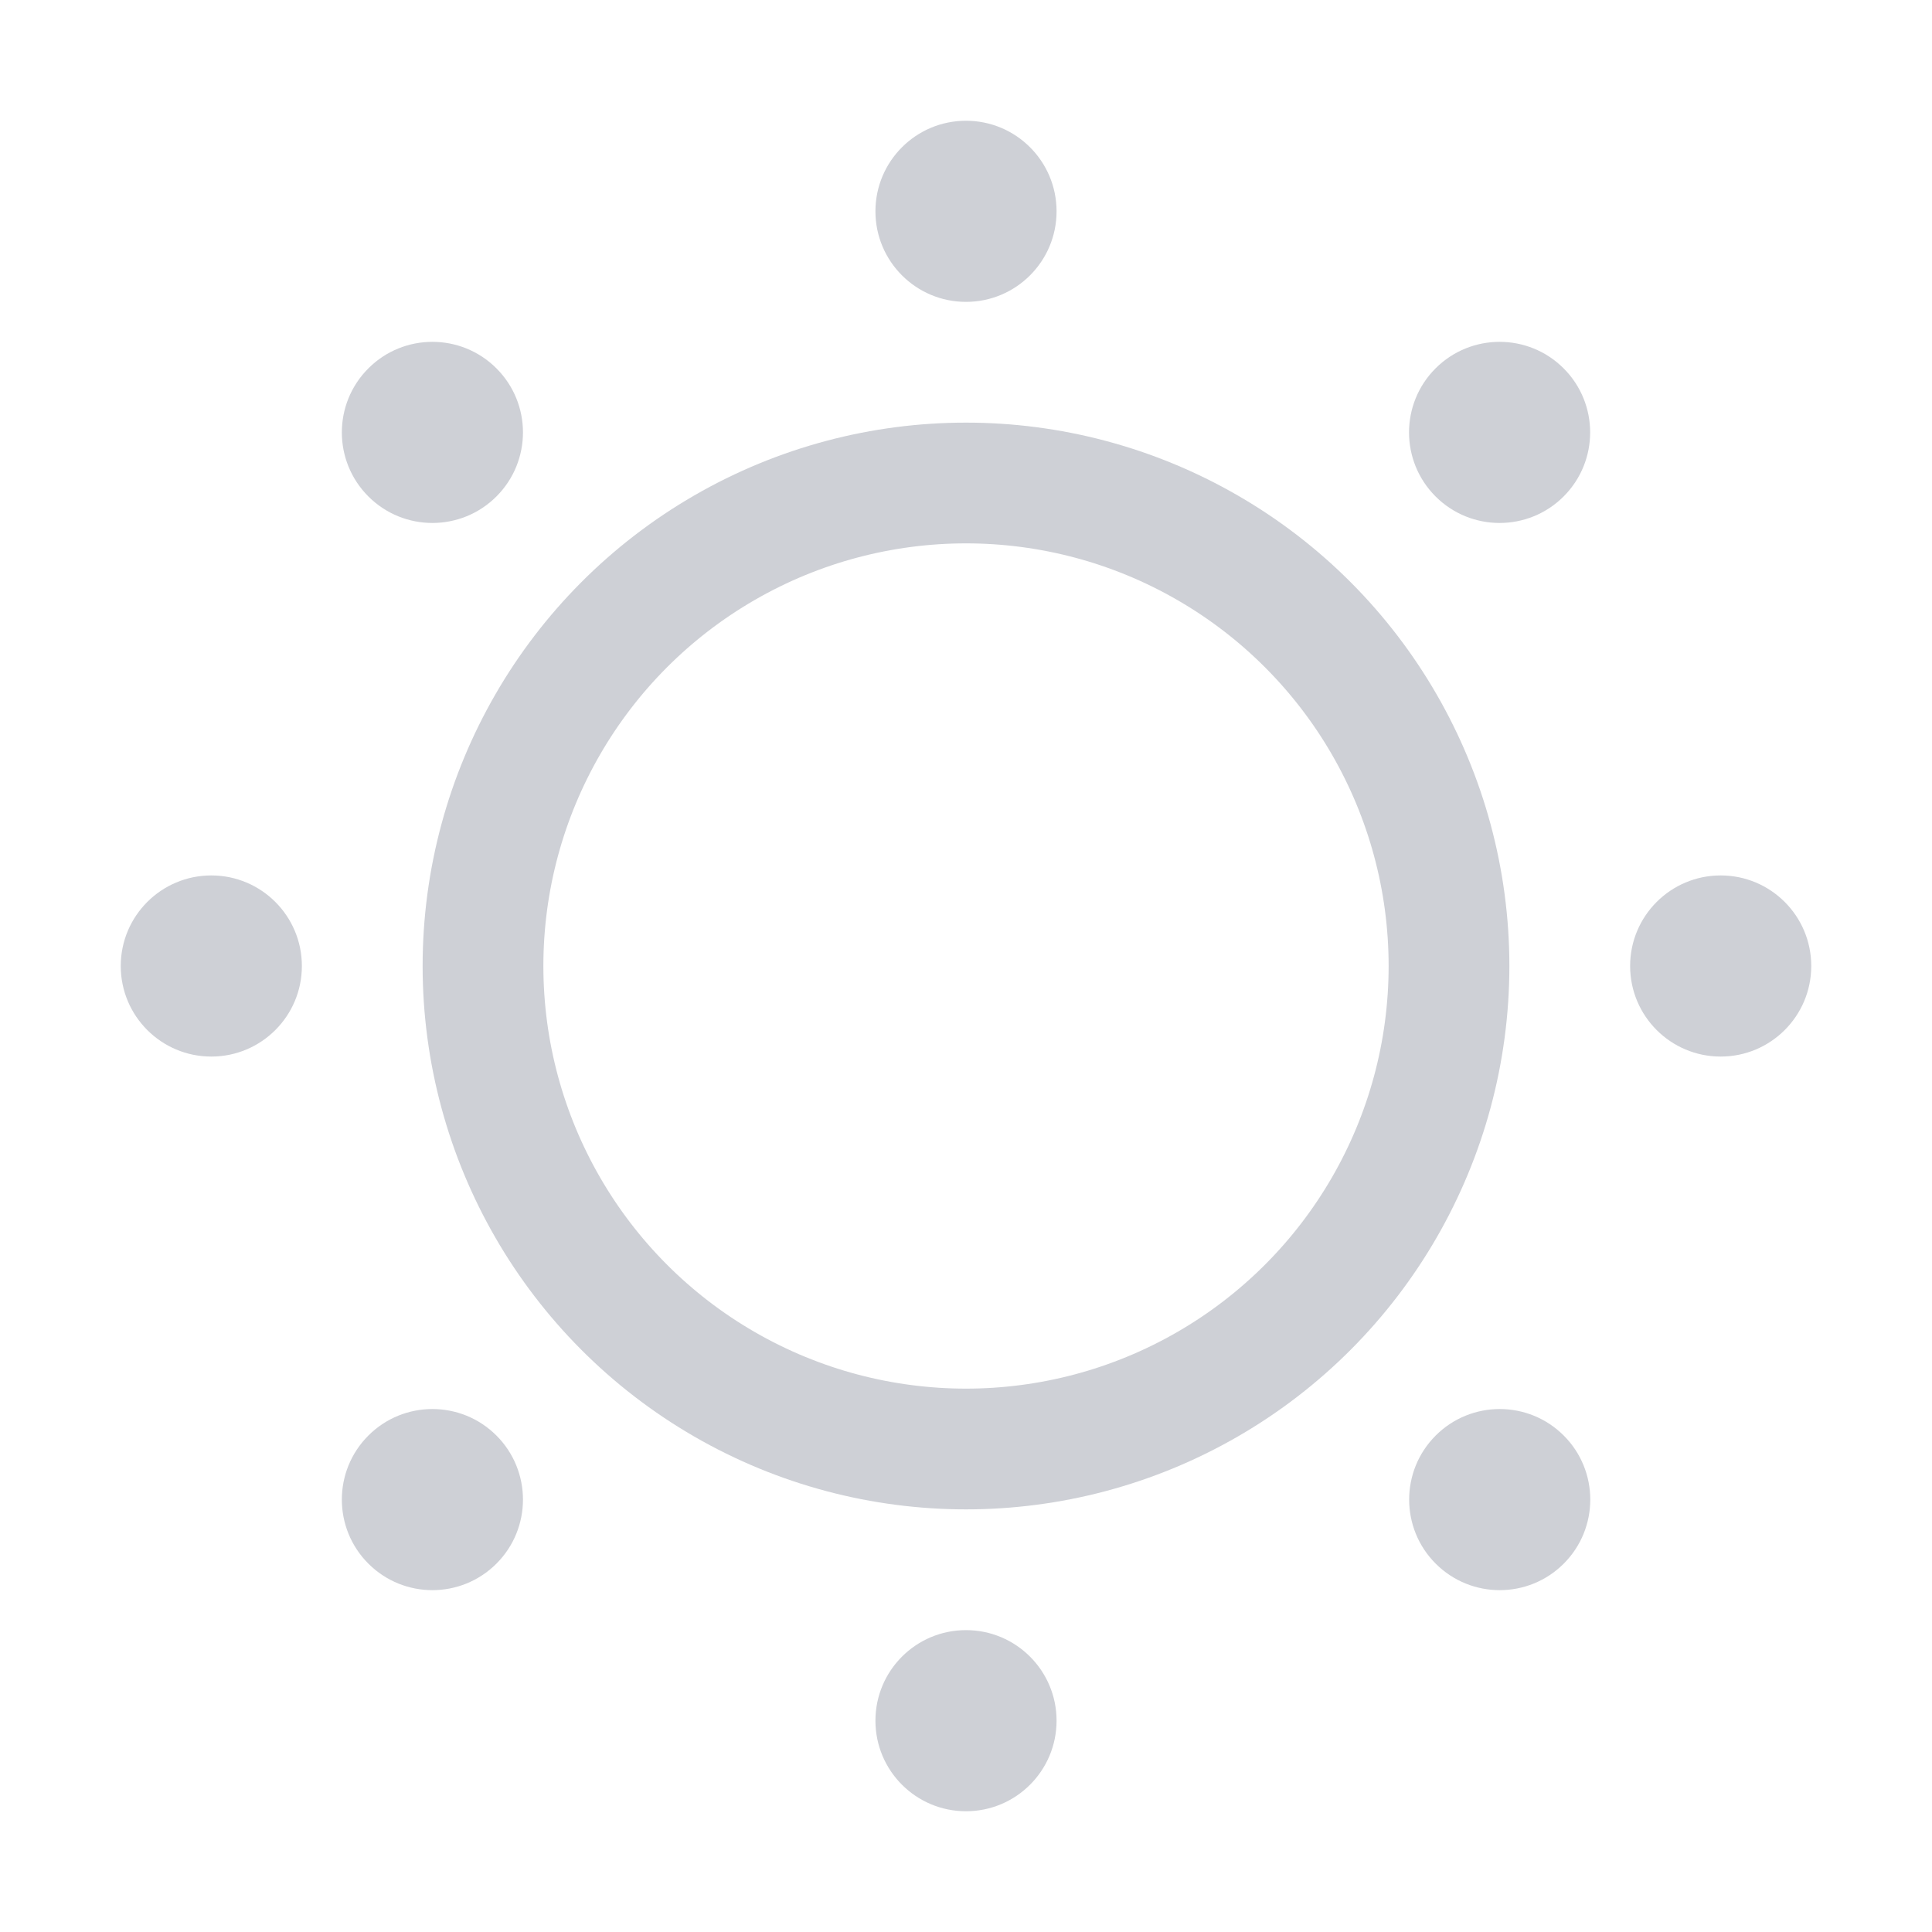 <svg width="16" height="16" viewBox="0 0 16 16" fill="none" xmlns="http://www.w3.org/2000/svg">
    <circle cx="8" cy="1.75" r="0.75" fill="#CED0D6"/>
    <circle cx="8" cy="14.25" r="0.75" fill="#CED0D6"/>
    <circle cx="14.25" cy="8" r="0.75" transform="rotate(90 14.25 8)" fill="#CED0D6"/>
    <circle cx="1.75" cy="8" r="0.75" transform="rotate(90 1.75 8)" fill="#CED0D6"/>
    <circle cx="12.419" cy="3.581" r="0.75" transform="rotate(45 12.419 3.581)" fill="#CED0D6"/>
    <circle cx="3.581" cy="12.419" r="0.75" transform="rotate(45 3.581 12.419)" fill="#CED0D6"/>
    <circle cx="12.42" cy="12.419" r="0.75" transform="rotate(135 12.42 12.419)" fill="#CED0D6"/>
    <circle cx="3.581" cy="3.581" r="0.75" transform="rotate(135 3.581 3.581)" fill="#CED0D6"/>
    <circle cx="8" cy="8" r="4" stroke="#CED0D6"/>
</svg>
